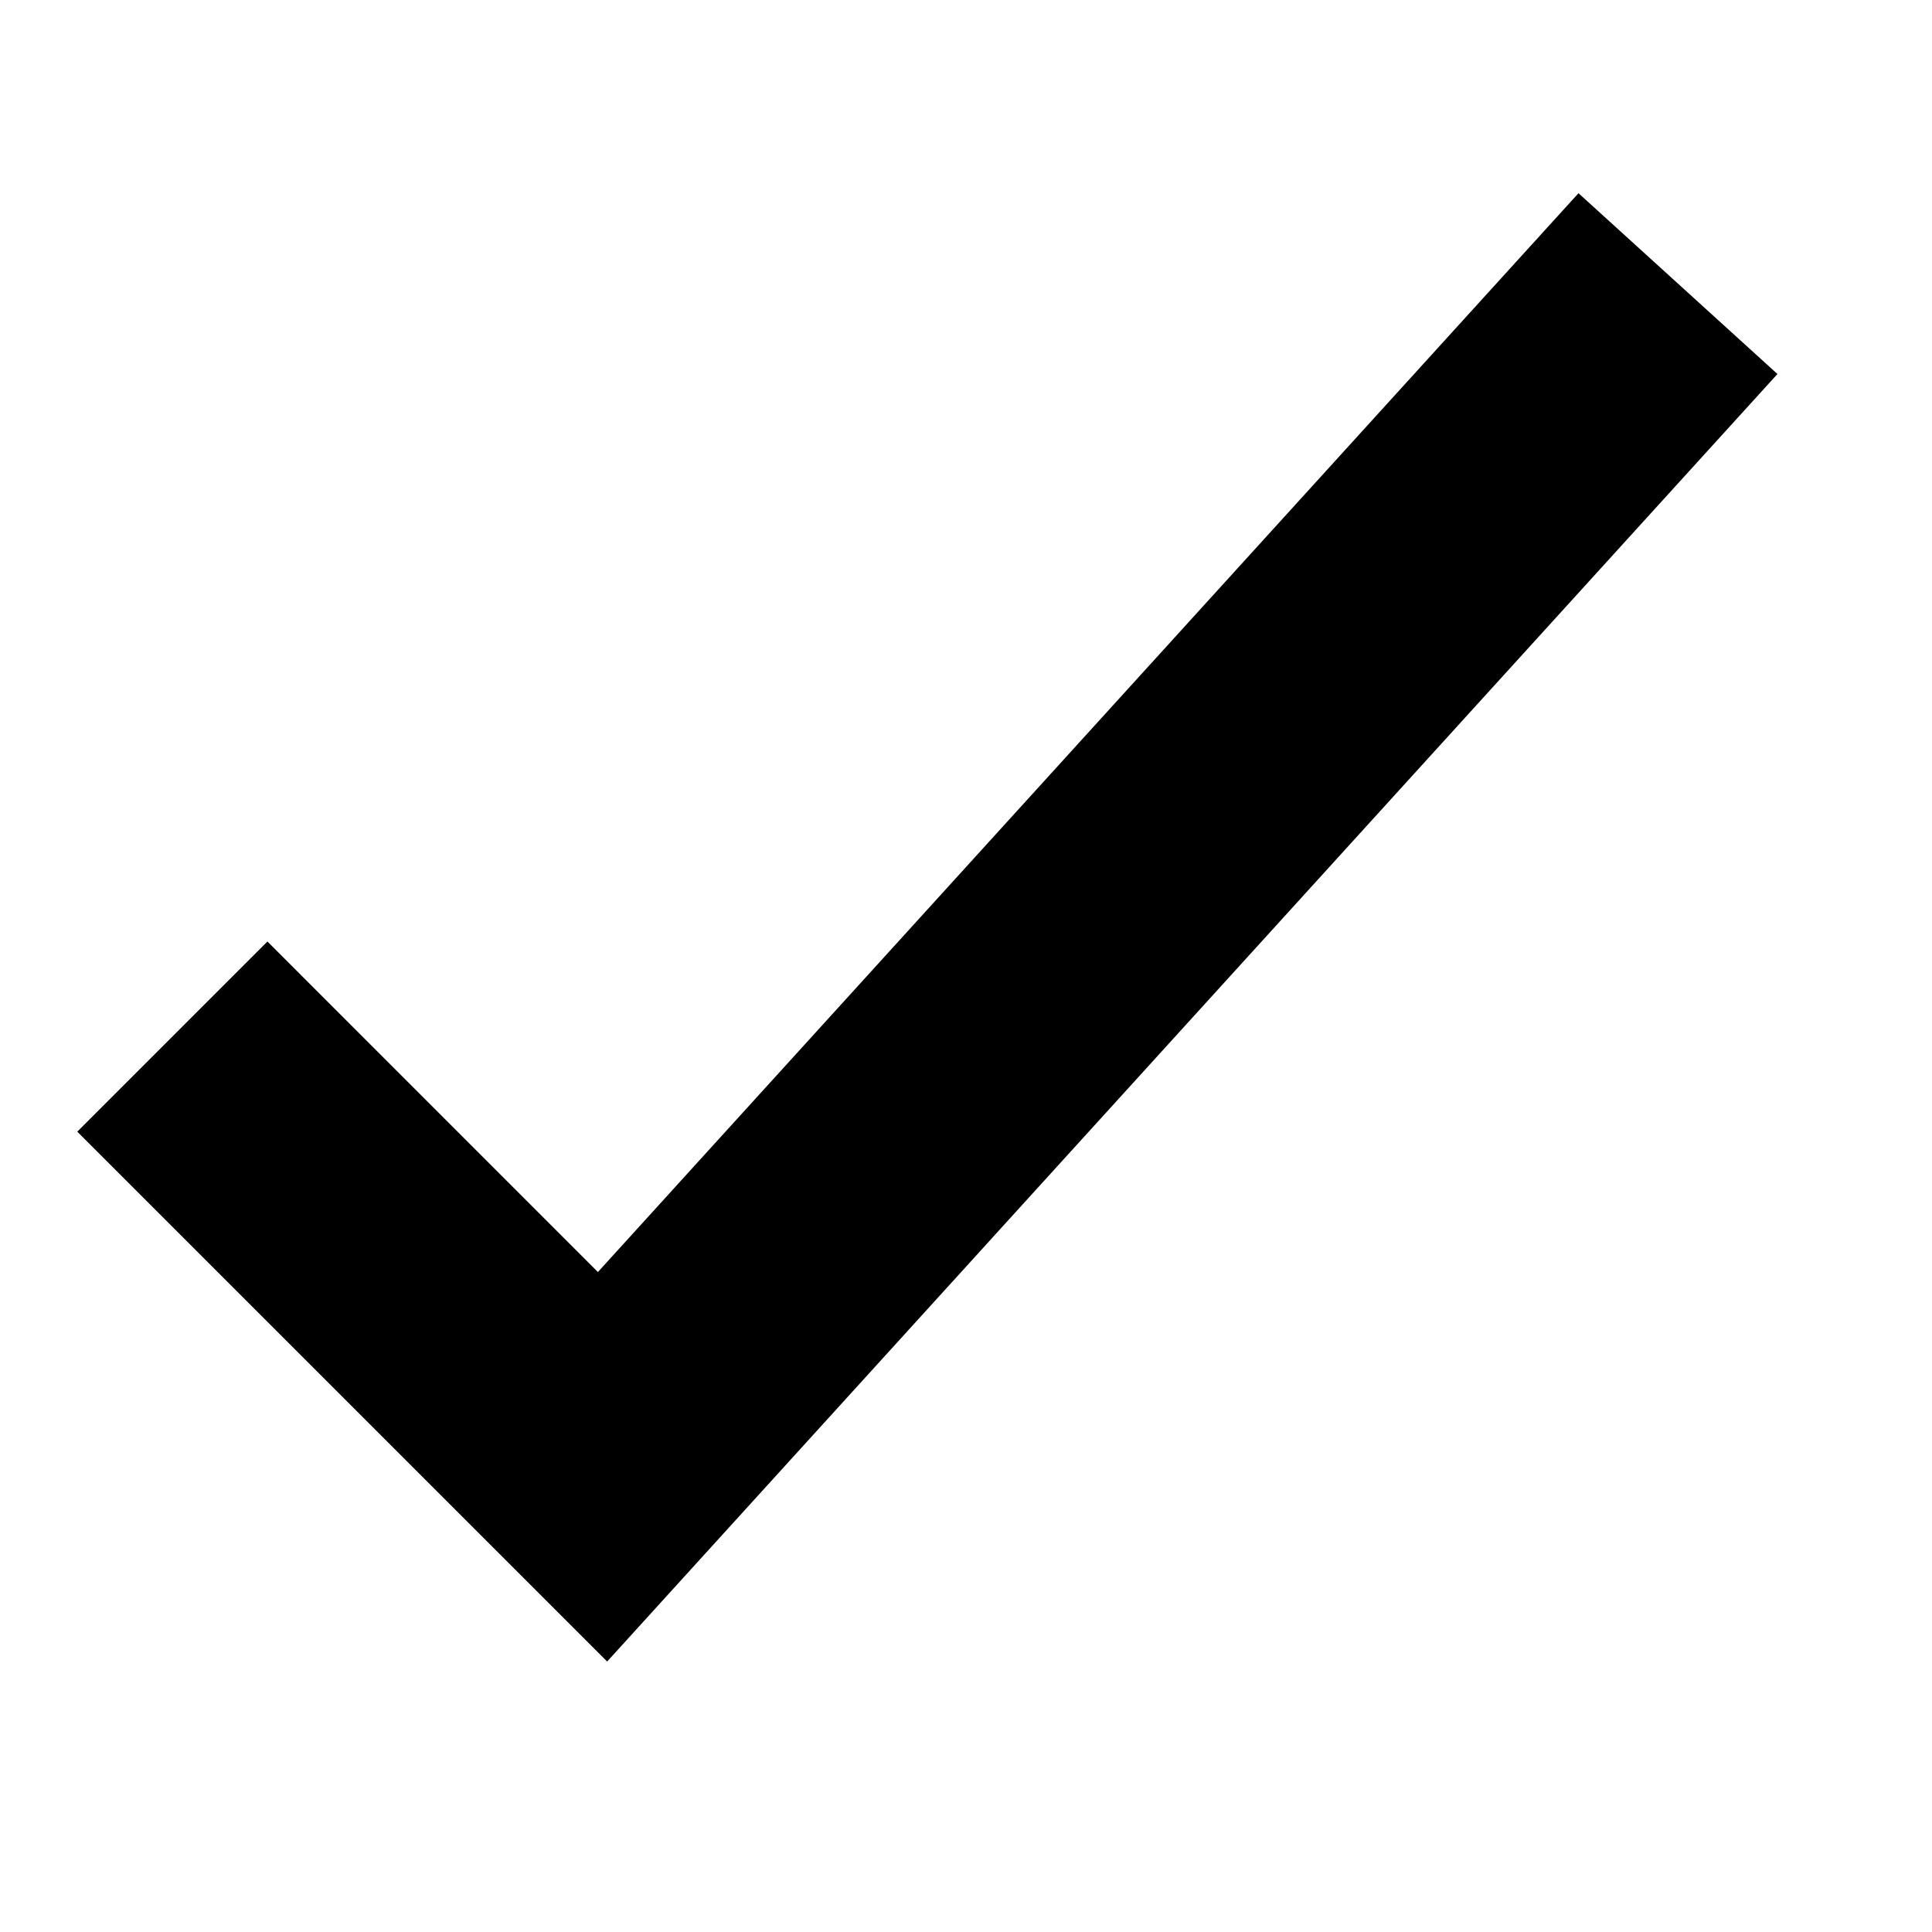 <svg viewBox="0 0 2000 2000" version="1.1" xmlns="http://www.w3.org/2000/svg" height="50pt" width="50pt">
    <path d="M628.518 1720L80 1171.504l196.83-196.862 342.114 342.17L1634.04 200 1840 387.175z" stroke="none" stroke-width="1" fill-rule="evenodd"/>
</svg>
